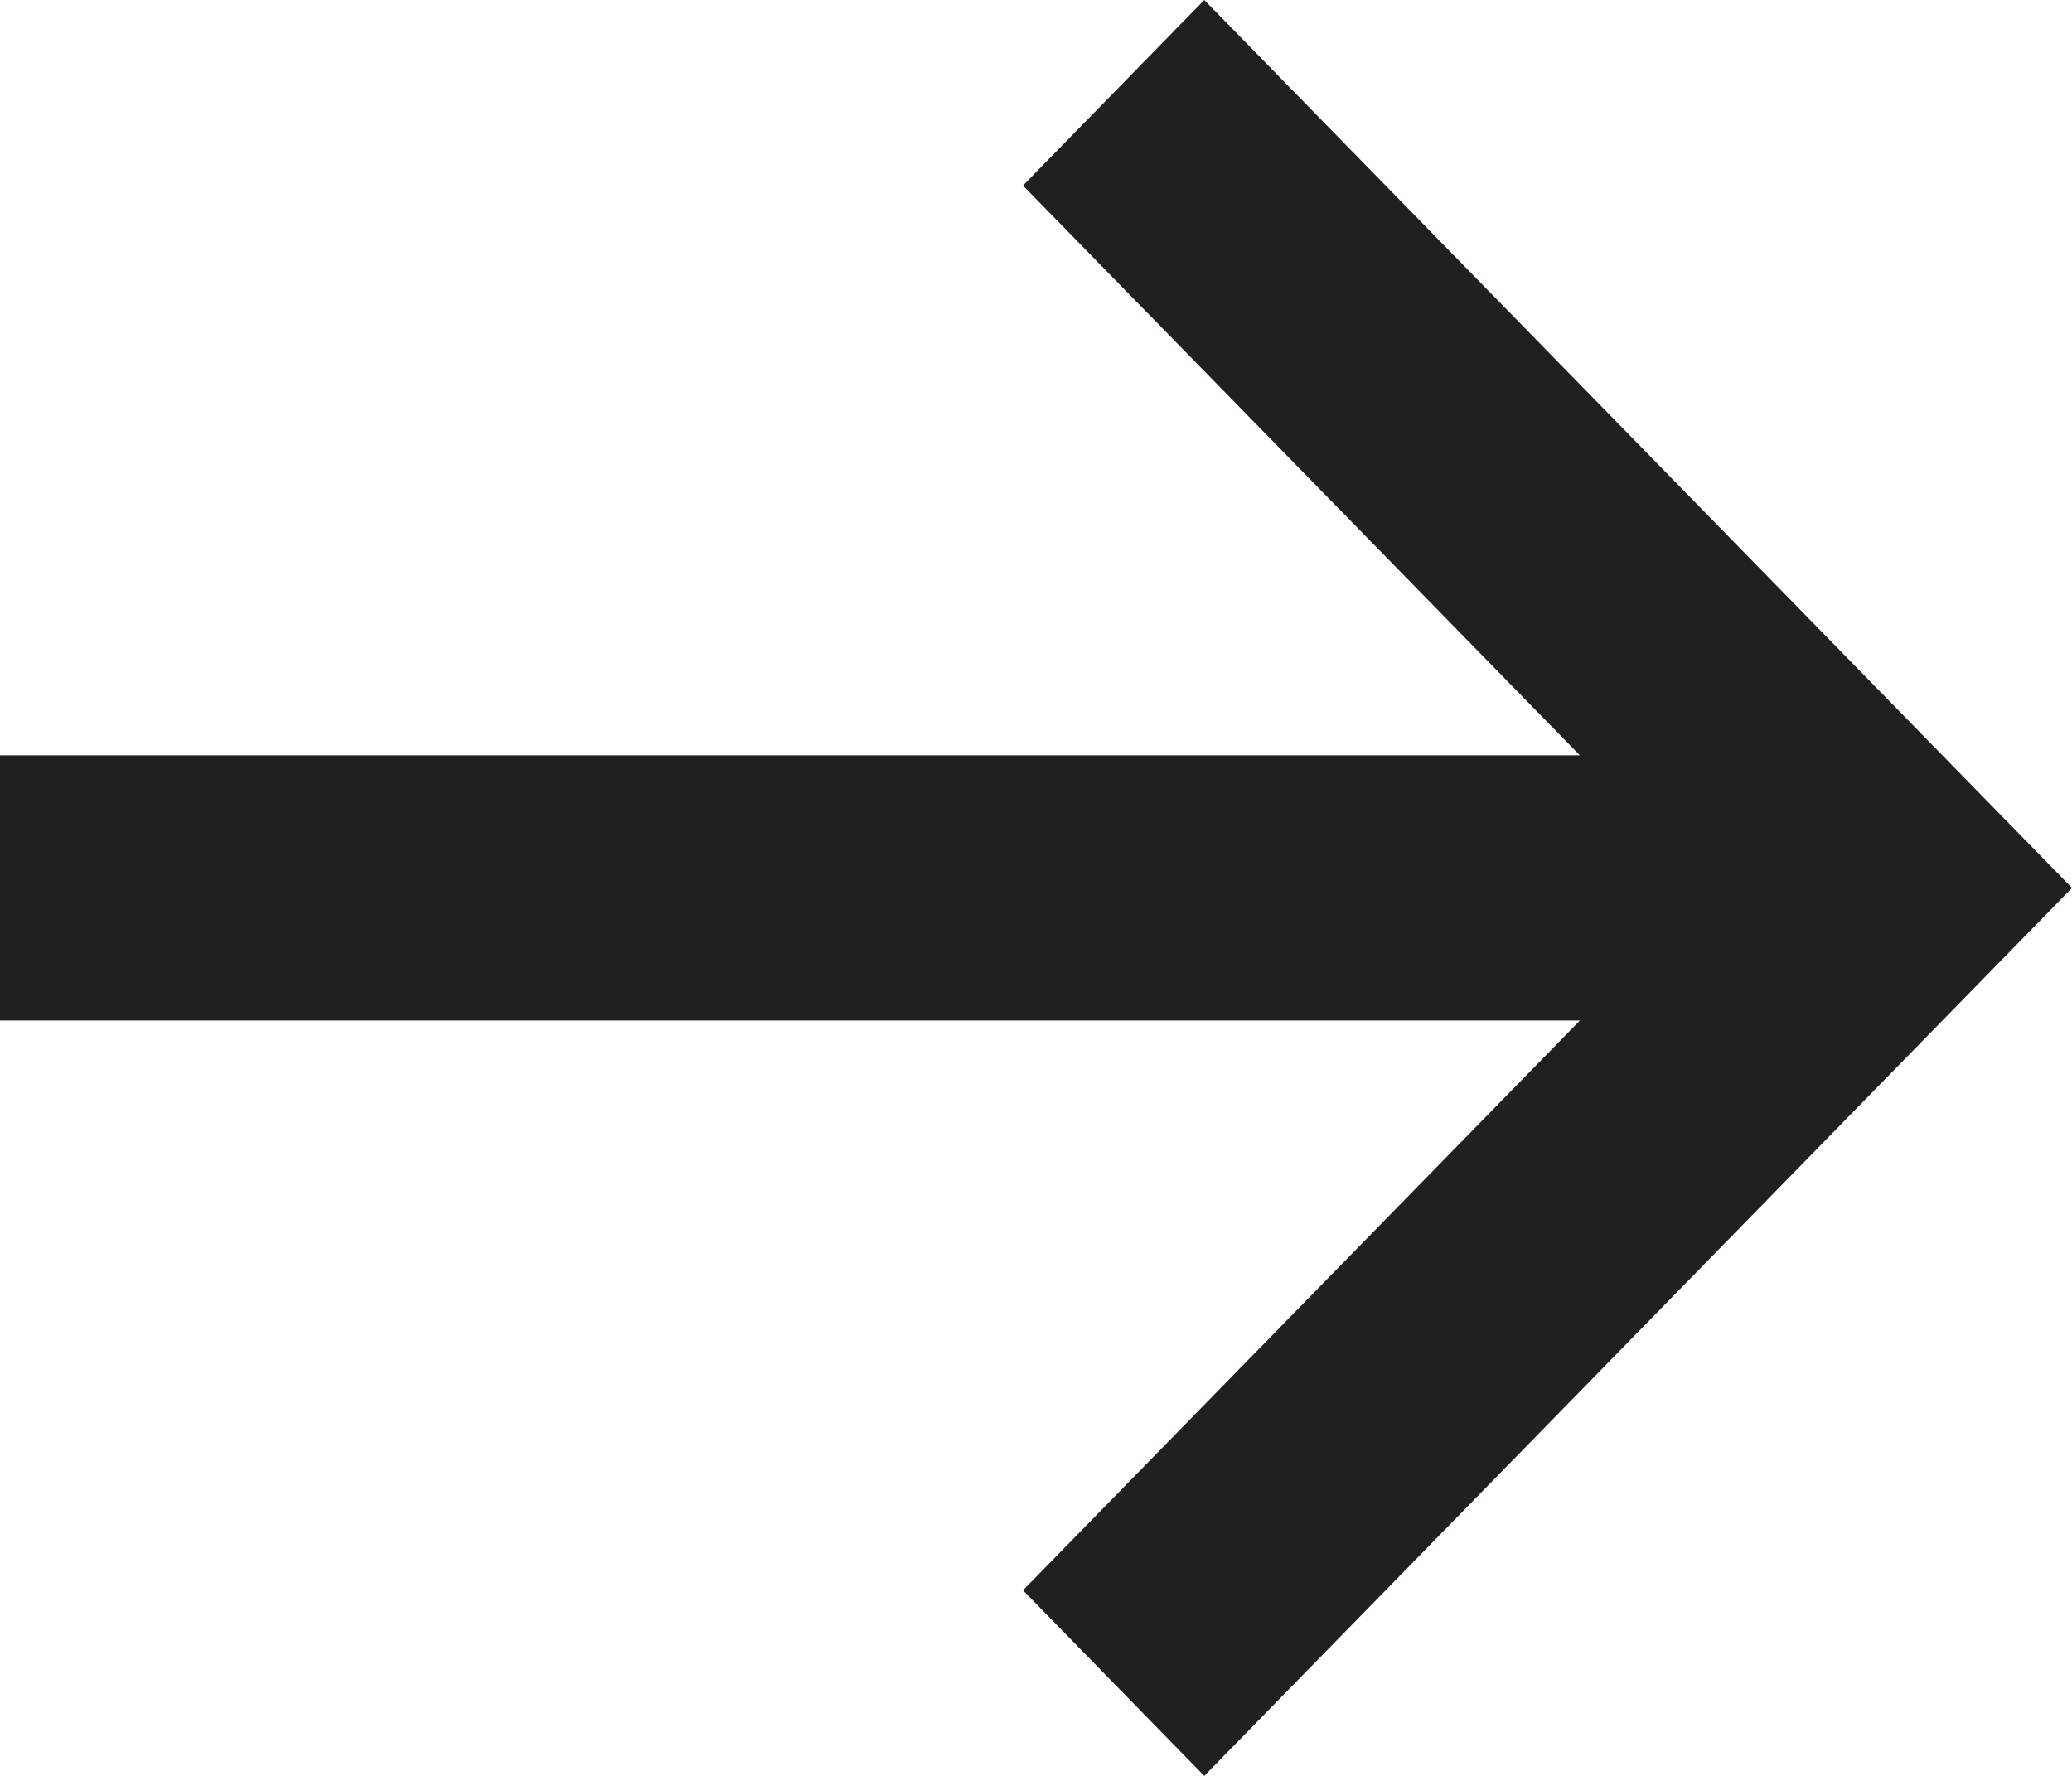 <svg width="14" height="12" viewBox="0 0 14 12" fill="none" xmlns="http://www.w3.org/2000/svg">
<path fill-rule="evenodd" clip-rule="evenodd" d="M8.137 12L6.912 10.746L10.675 6.896H0V5.104H10.675L6.912 1.254L8.137 0L14 6L8.137 12Z" fill="#231F20"/>
</svg>
